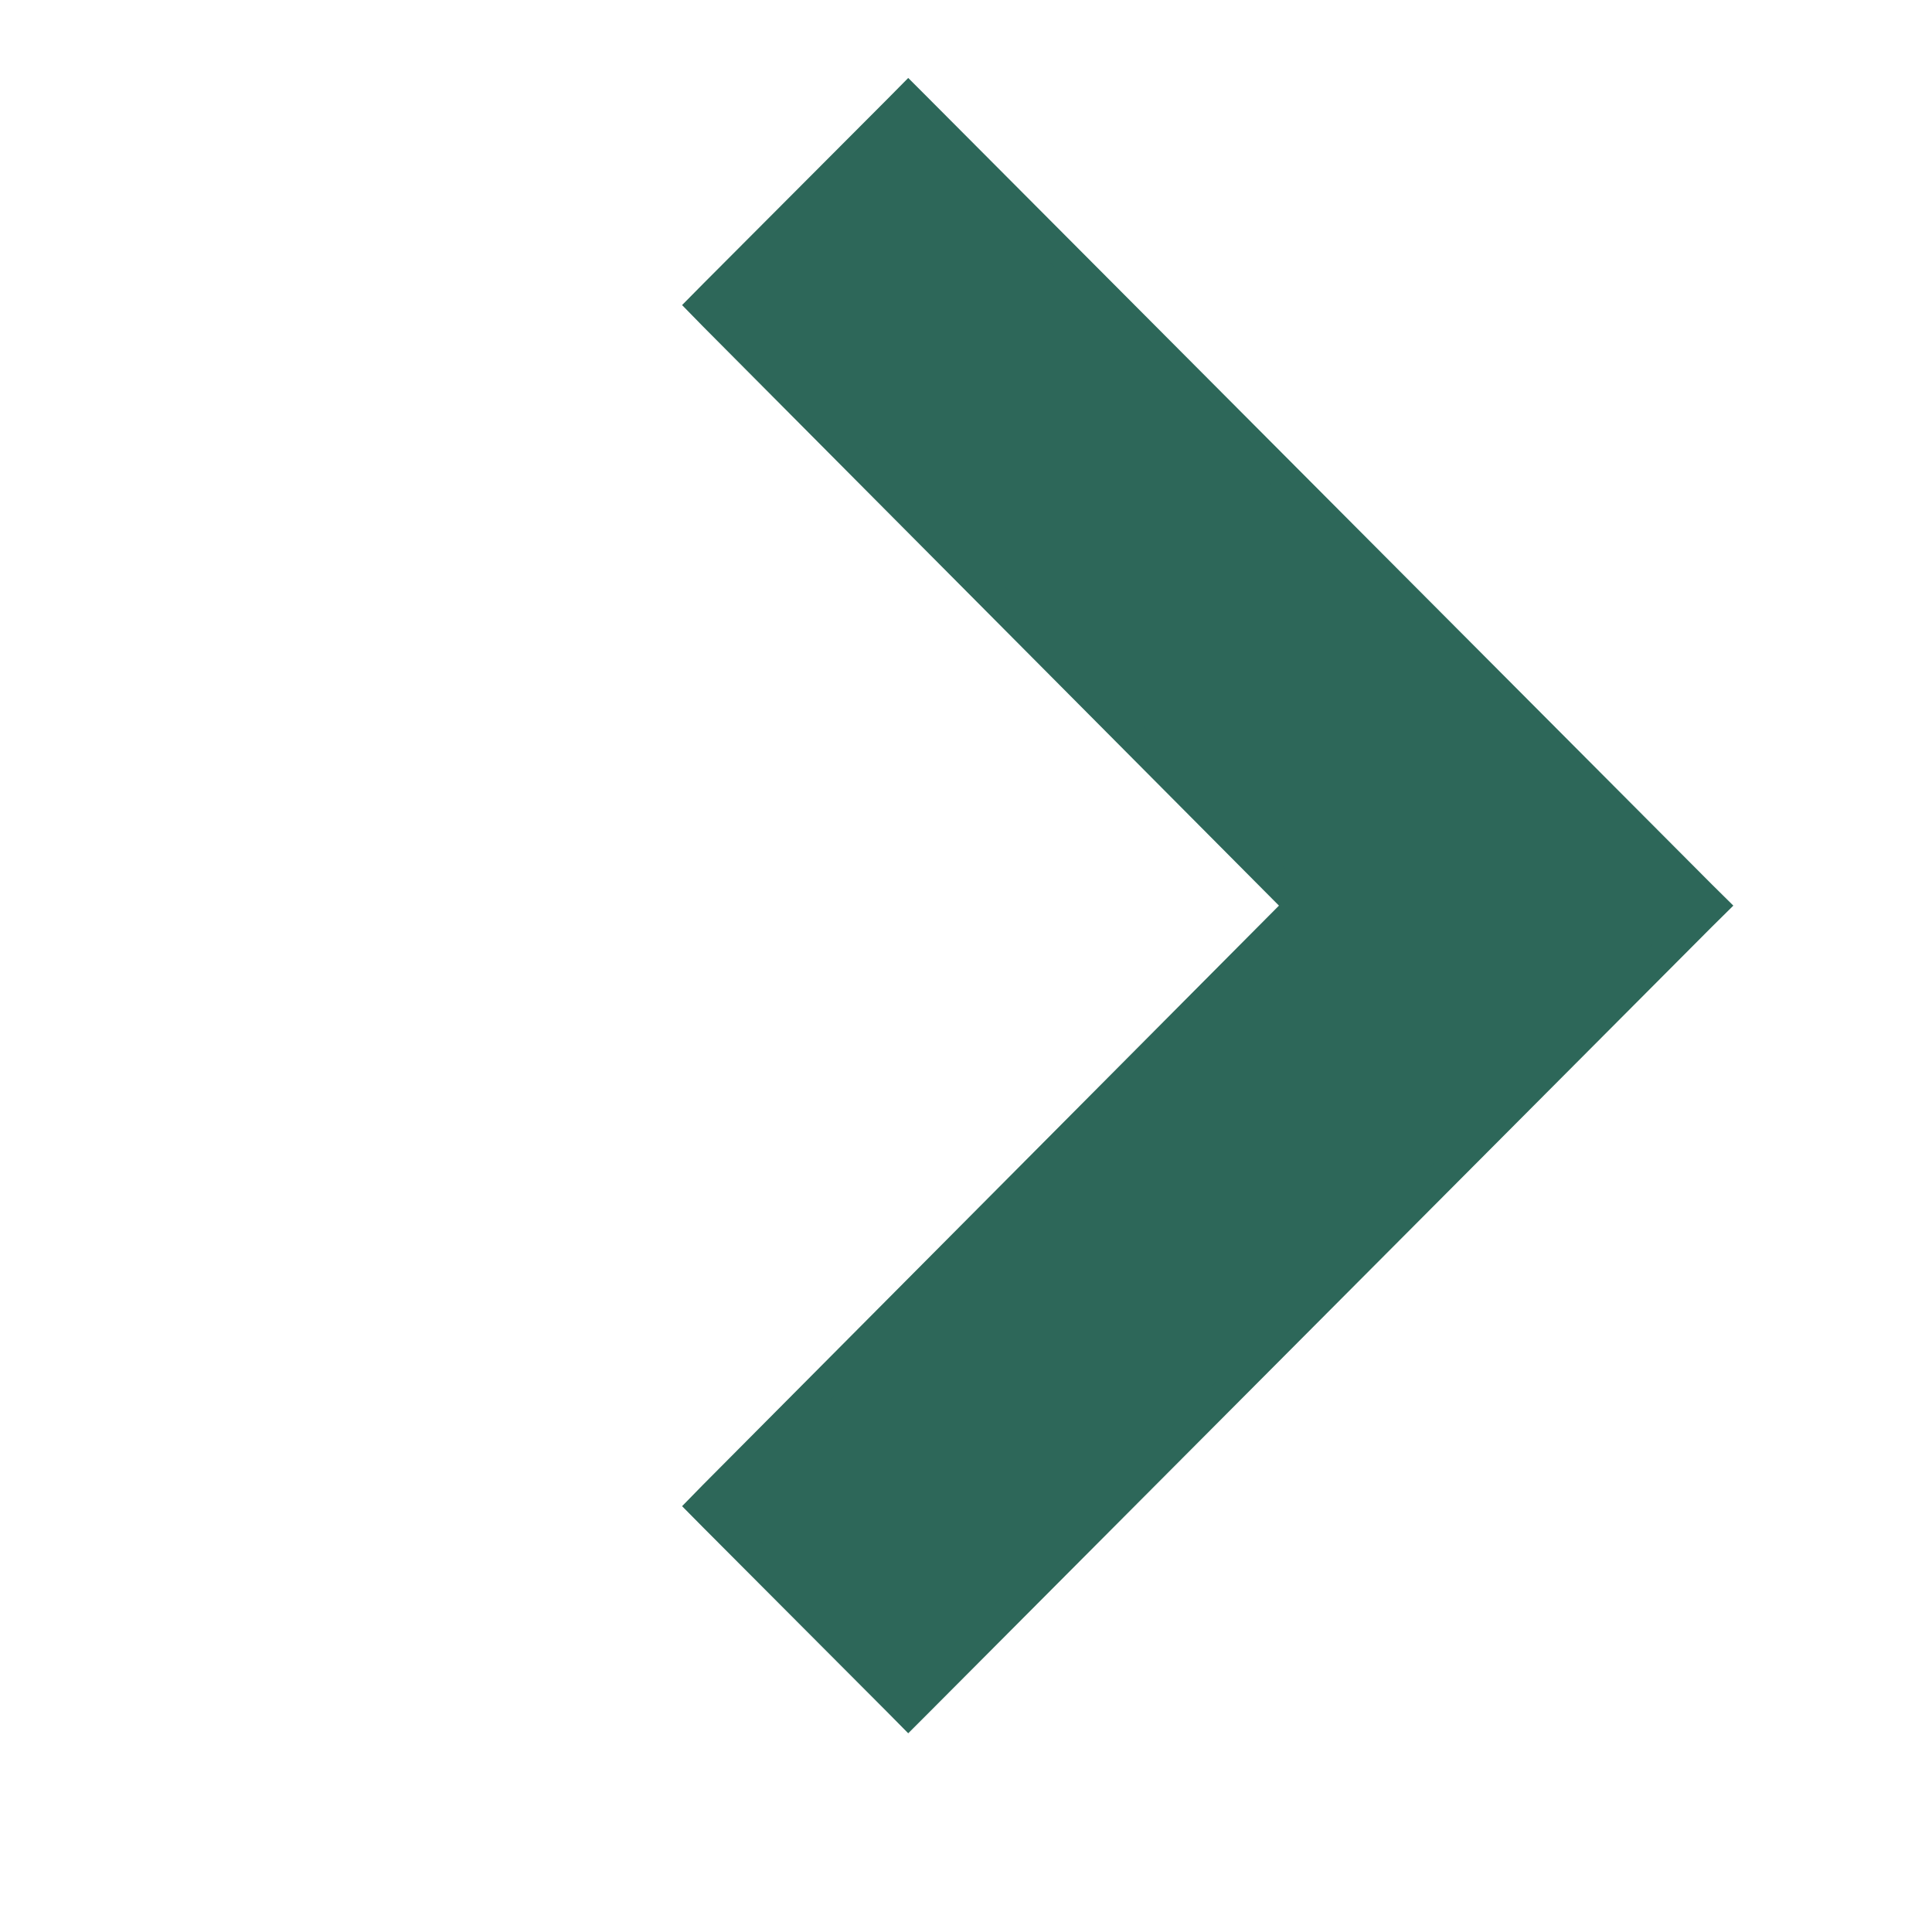 <svg width="16" height="16" viewBox="0 0 16 16" fill="none" xmlns="http://www.w3.org/2000/svg">
<path d="M7.611 0.912L7.522 0.823L7.434 0.912L5.911 2.439L5.824 2.527L5.911 2.616L10.768 7.5L5.911 12.384L5.824 12.473L5.911 12.561L7.434 14.088L7.522 14.177L7.611 14.088L14.088 7.588L14.177 7.5L14.088 7.412L7.611 0.912Z" fill="#2D6759" stroke="#2D6759" stroke-width="0.25"/>
</svg>
